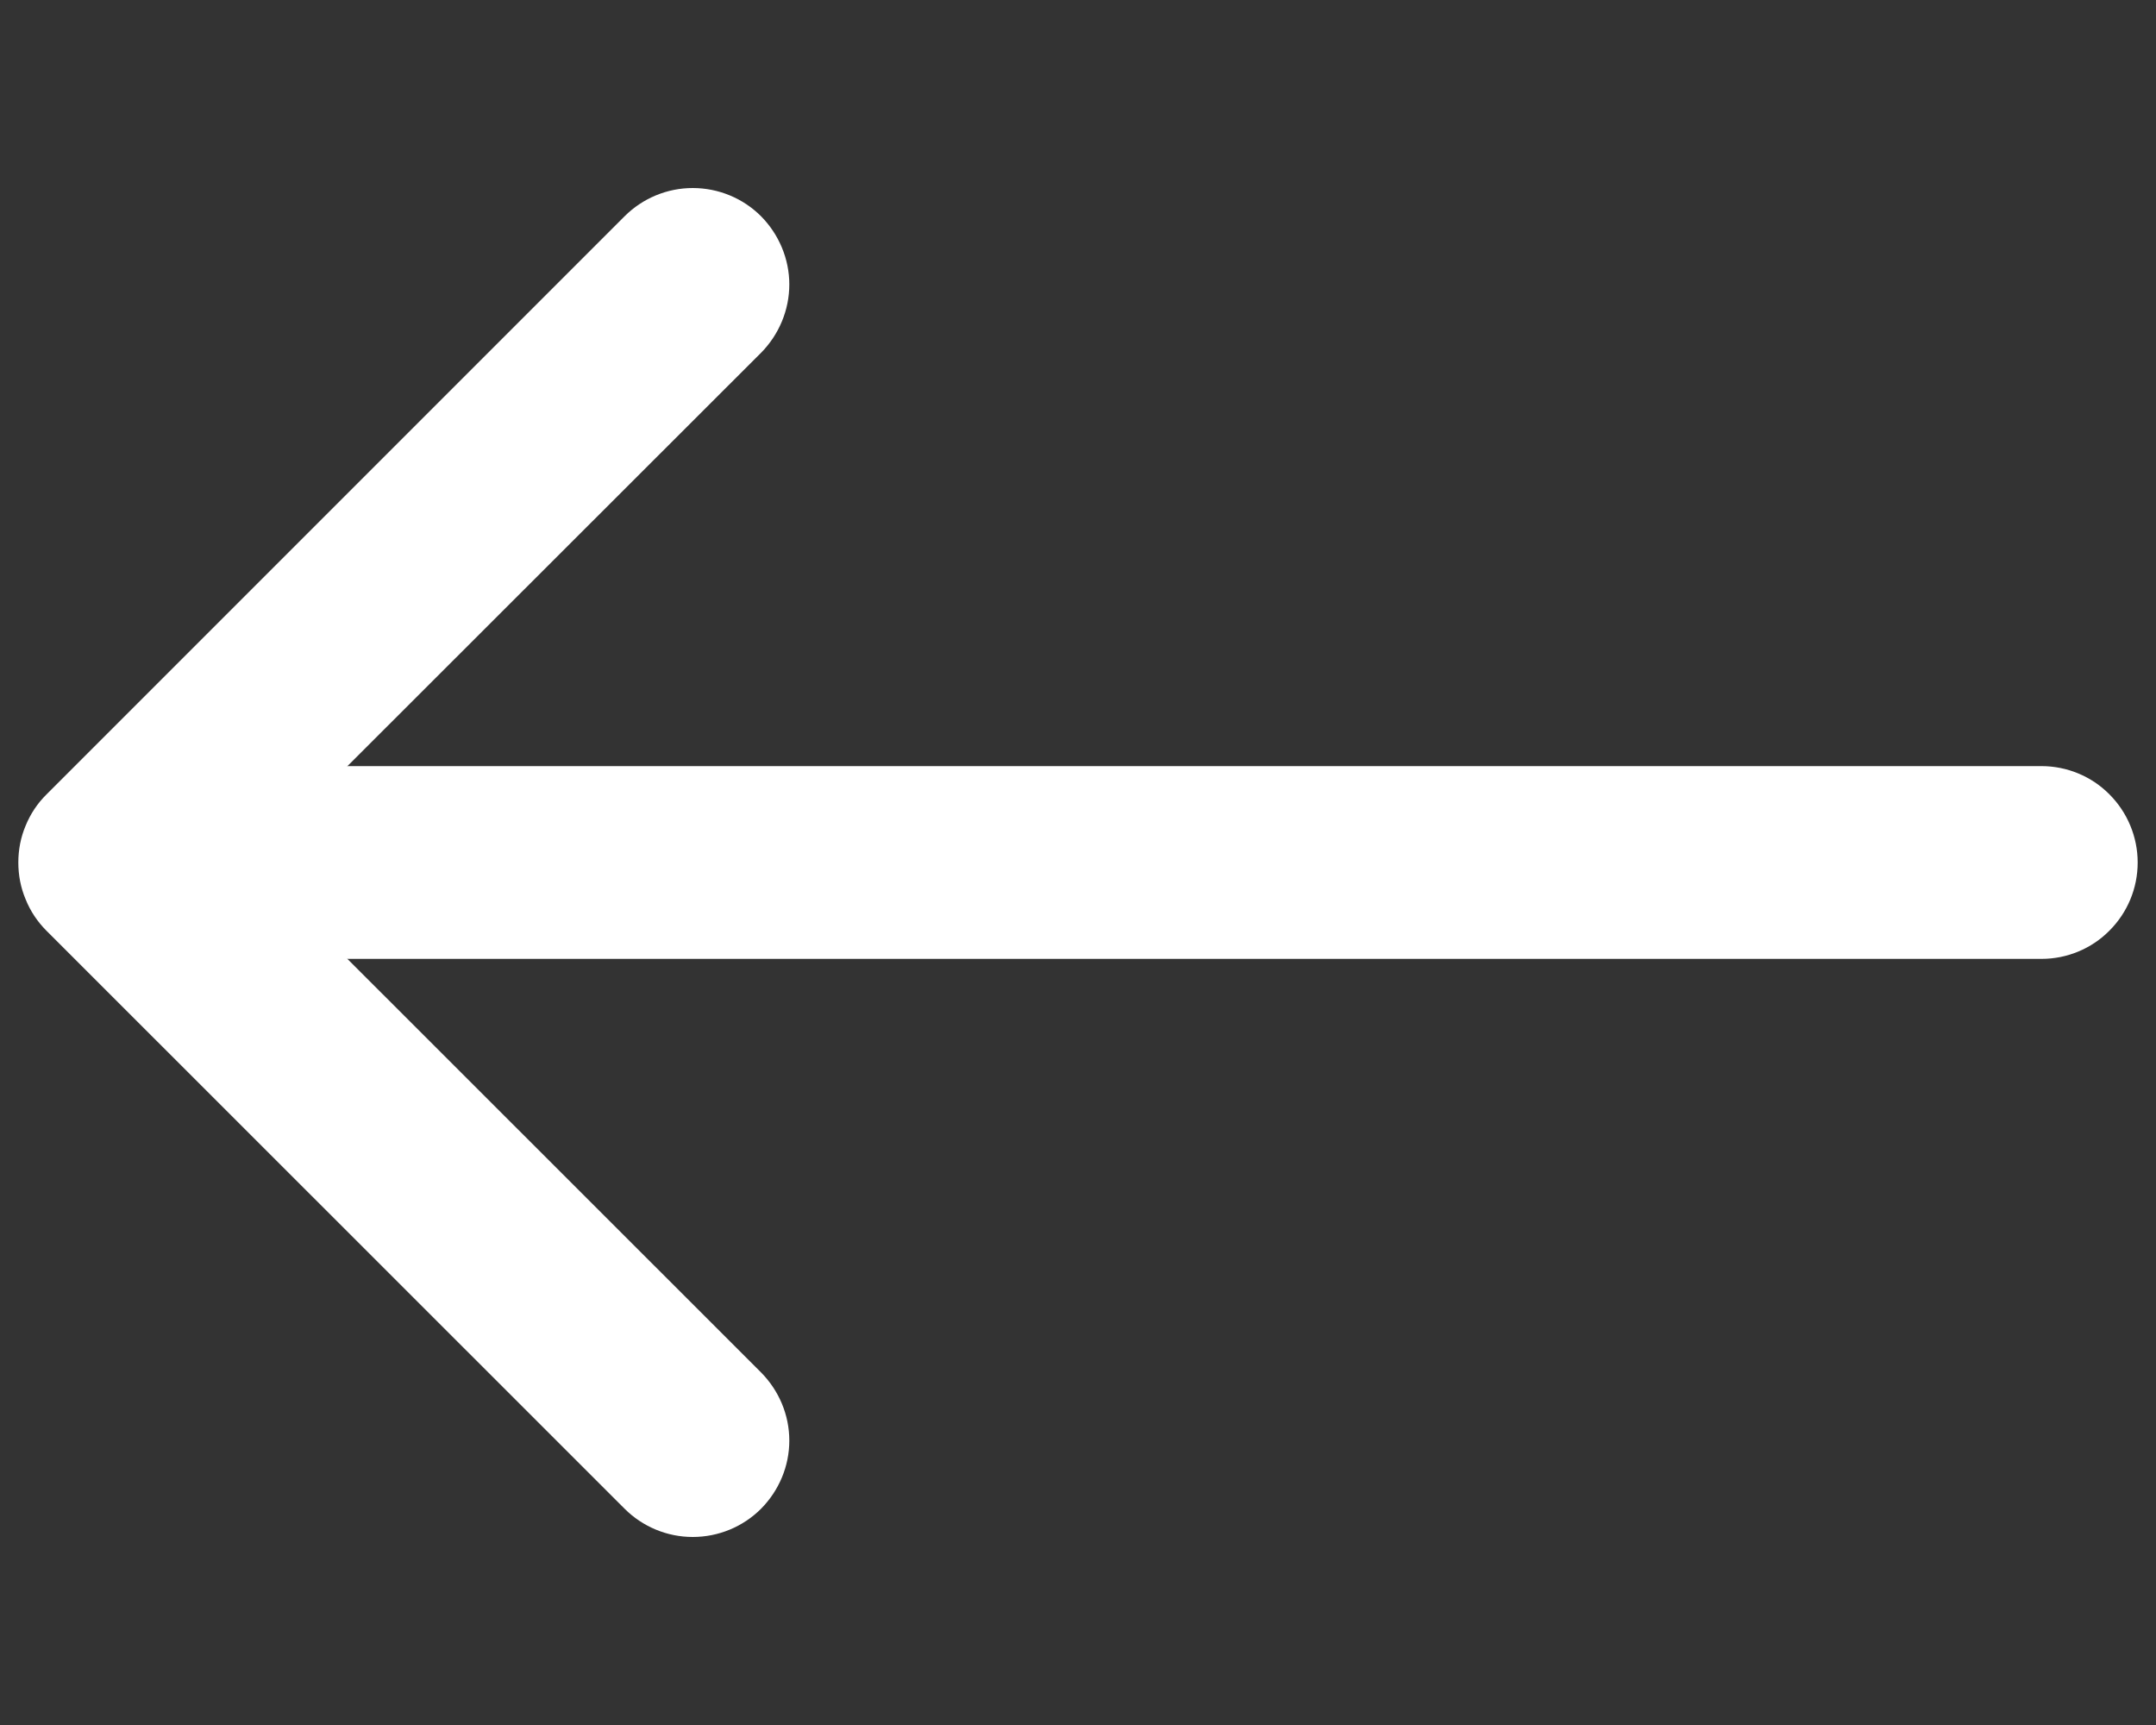<svg width="10" height="8" viewBox="0 0 10 8" fill="none" xmlns="http://www.w3.org/2000/svg">
<rect x="0" y="0" width="10" height="8" fill="#333333" stroke="none"/>
<path fill-rule="evenodd" clip-rule="evenodd" d="M0.979 4C0.979 3.882 1.026 3.768 1.11 3.684C1.194 3.6 1.307 3.553 1.426 3.553L9.469 3.553C9.587 3.553 9.701 3.6 9.784 3.684C9.868 3.768 9.915 3.882 9.915 4C9.915 4.119 9.868 4.232 9.784 4.316C9.701 4.4 9.587 4.447 9.469 4.447L1.426 4.447C1.307 4.447 1.194 4.4 1.11 4.316C1.026 4.232 0.979 4.119 0.979 4Z" fill="white"/>
<path fill-rule="evenodd" clip-rule="evenodd" d="M0.216 4.317C0.174 4.275 0.141 4.226 0.119 4.171C0.096 4.117 0.085 4.059 0.085 4C0.085 3.941 0.096 3.883 0.119 3.829C0.141 3.775 0.174 3.725 0.216 3.684L2.897 1.003C2.981 0.919 3.095 0.872 3.213 0.872C3.332 0.872 3.446 0.919 3.53 1.003C3.613 1.087 3.661 1.201 3.661 1.319C3.661 1.438 3.613 1.552 3.53 1.636L1.164 4L3.53 6.365C3.613 6.449 3.661 6.562 3.661 6.681C3.661 6.8 3.613 6.913 3.53 6.997C3.446 7.081 3.332 7.128 3.213 7.128C3.095 7.128 2.981 7.081 2.897 6.997L0.216 4.317Z" fill="white"/>
</svg>
